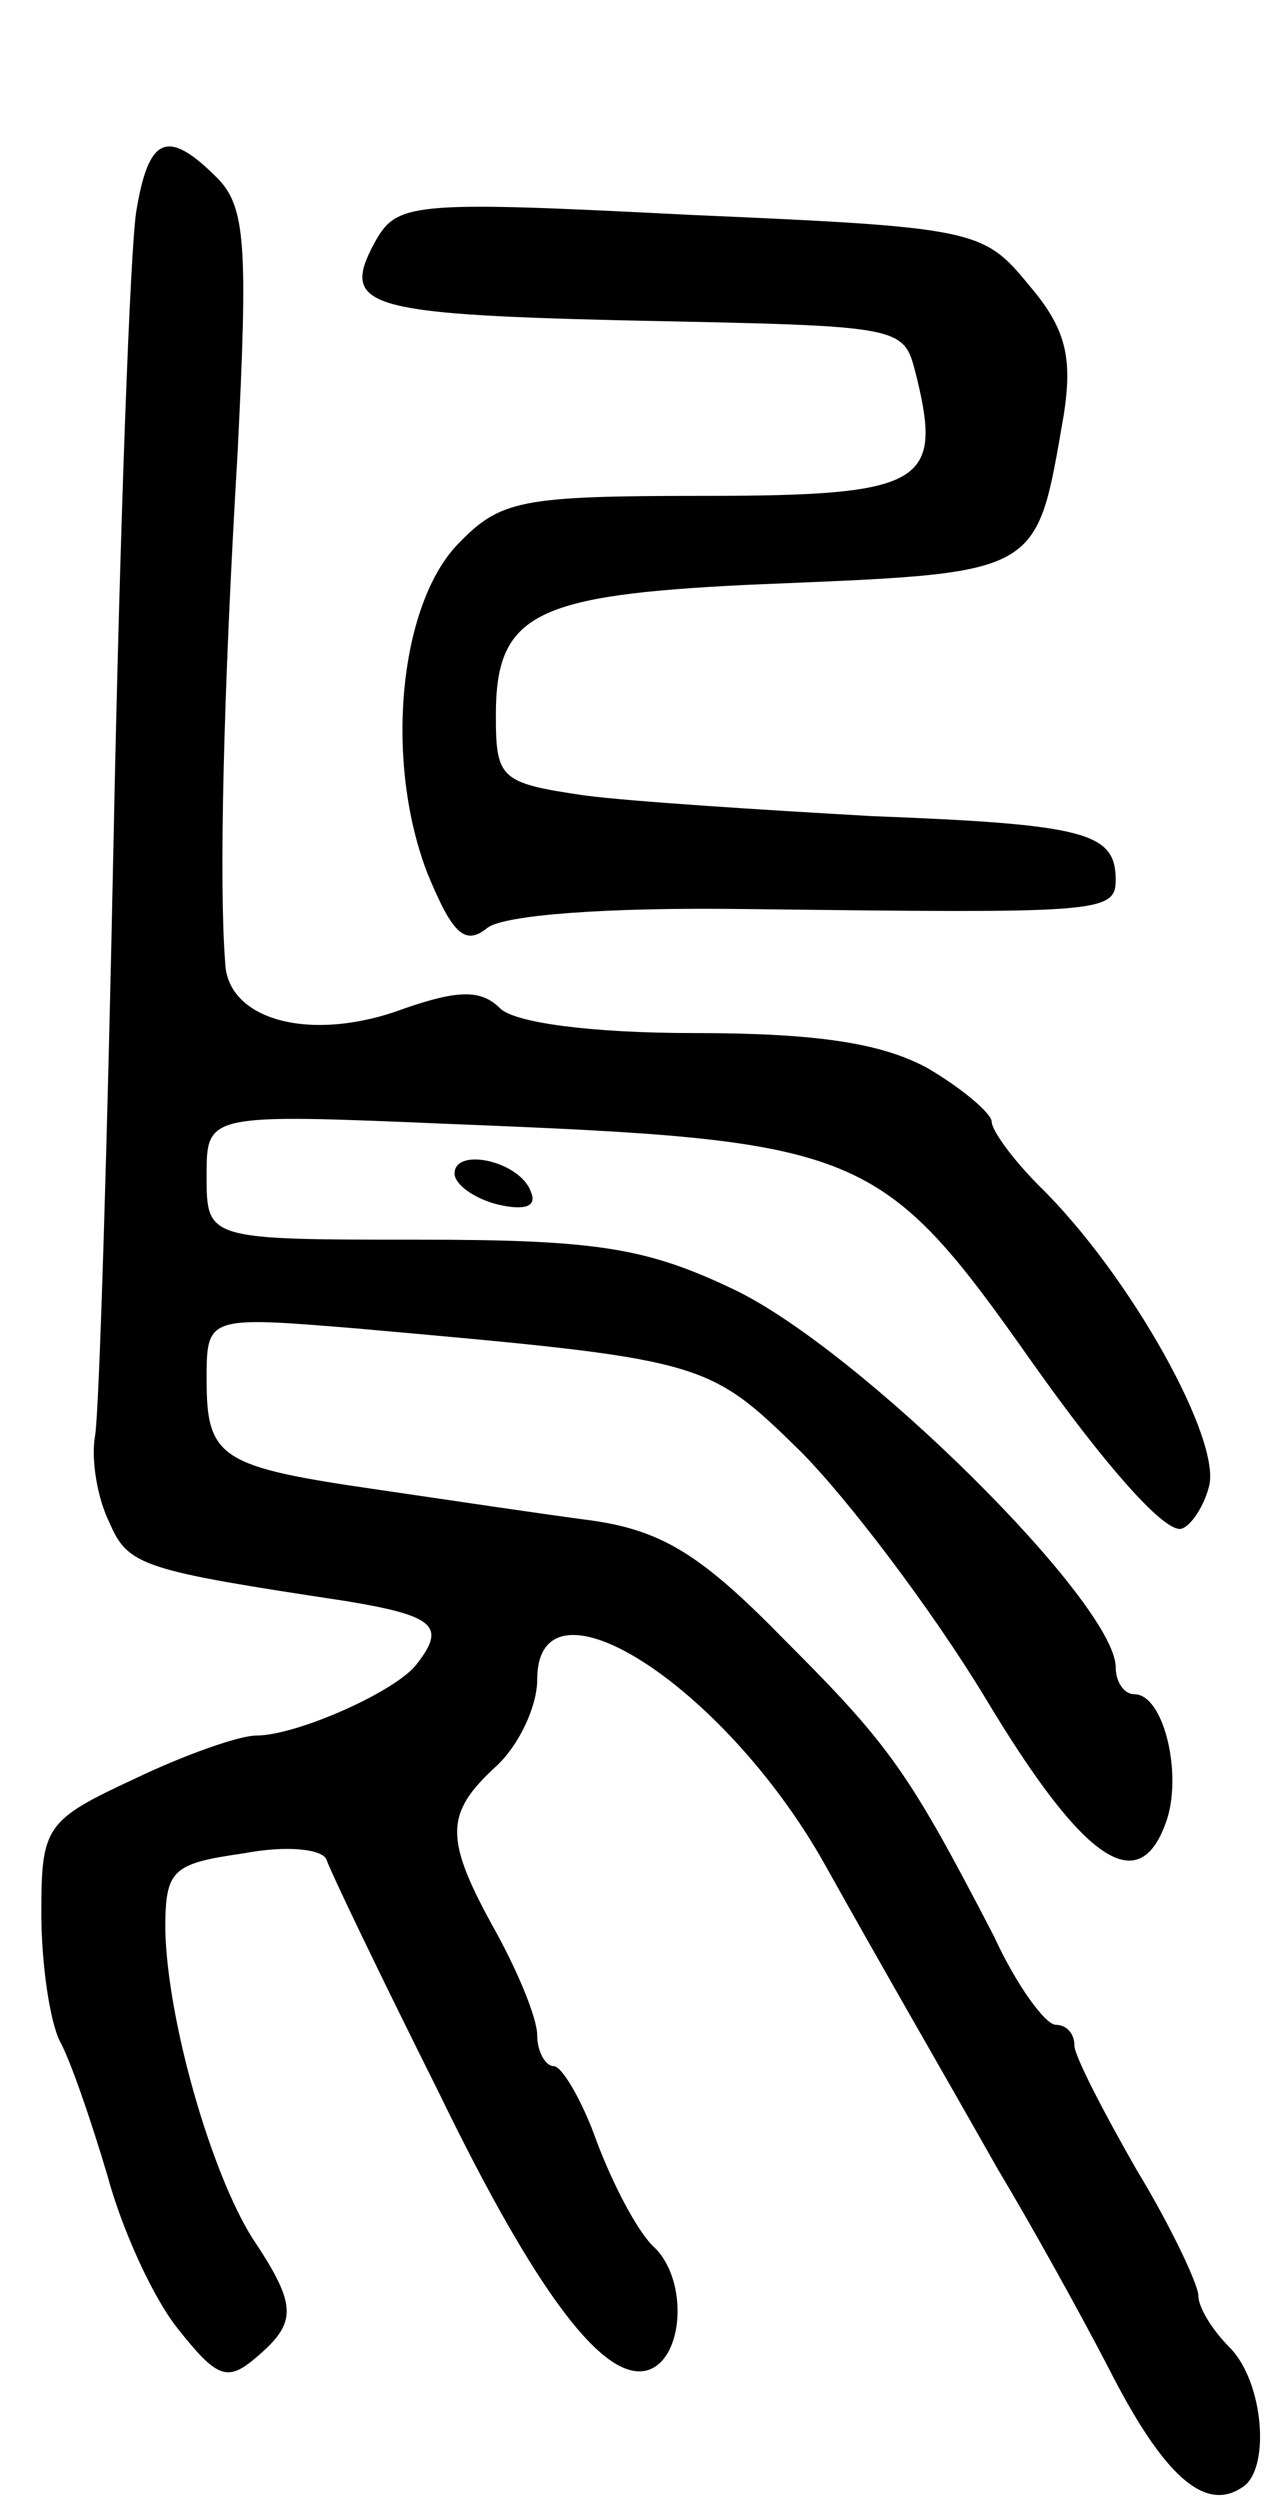 <svg version="1.0" xmlns="http://www.w3.org/2000/svg"
 width="62pt" height="121pt" viewBox="0 0 62 121"
 preserveAspectRatio="xMidYMid meet">
<g transform="translate(0,121) scale(0.1,-0.1)"
fill="#000000" stroke="none">
<path d="M66 1108 c-3 -18 -8 -154 -11 -303 -3 -148 -7 -279 -9 -290 -2 -11 1
-30 7 -42 9 -21 16 -23 115 -38 42 -7 48 -12 34 -30 -9 -13 -58 -35 -78 -35
-8 0 -34 -9 -59 -21 -43 -20 -45 -23 -45 -65 0 -24 4 -52 9 -62 5 -9 15 -38
23 -65 7 -26 22 -59 34 -74 19 -24 24 -26 38 -14 20 17 20 25 -2 58 -20 32
-41 105 -42 149 0 29 3 32 38 37 21 4 38 2 40 -3 2 -6 26 -56 54 -112 48 -99
81 -142 102 -135 17 6 19 43 3 59 -8 7 -20 30 -28 51 -7 20 -17 37 -21 37 -4
0 -8 7 -8 15 0 8 -9 30 -20 50 -25 45 -25 57 0 80 11 10 20 29 20 42 0 55 90
-2 139 -89 29 -52 54 -95 84 -148 15 -25 39 -68 54 -97 26 -51 46 -69 64 -57
14 8 11 51 -6 68 -8 8 -15 19 -15 25 0 5 -13 33 -30 61 -16 28 -30 55 -30 60
0 6 -4 10 -9 10 -5 0 -19 19 -30 43 -41 79 -50 92 -101 143 -40 41 -59 53 -93
58 -23 3 -70 10 -104 15 -76 11 -83 15 -83 53 0 31 0 31 73 25 168 -15 169
-15 214 -59 23 -23 64 -77 90 -120 48 -80 75 -98 88 -58 7 23 -2 60 -16 60 -5
0 -9 6 -9 13 0 31 -124 154 -185 183 -42 20 -66 24 -152 24 -103 0 -103 0
-103 31 0 30 0 30 118 25 200 -8 208 -11 282 -116 34 -48 62 -80 71 -80 4 0
11 9 14 20 7 22 -38 103 -82 146 -13 13 -23 27 -23 31 0 4 -14 16 -31 26 -22
12 -53 17 -113 17 -50 0 -87 5 -94 12 -9 9 -20 9 -46 0 -45 -17 -86 -6 -87 22
-3 38 -1 129 6 247 5 100 4 119 -10 133 -24 24 -33 20 -39 -16z"/>
<path d="M181 1092 c-16 -30 -4 -34 118 -37 144 -3 138 -2 145 -29 12 -50 2
-56 -103 -56 -90 0 -99 -2 -120 -24 -28 -30 -35 -105 -14 -159 12 -29 18 -35
29 -26 8 6 56 10 126 9 169 -2 178 -2 178 14 0 23 -14 27 -118 31 -53 3 -116
7 -139 10 -41 6 -43 8 -43 39 0 49 19 58 123 63 143 6 138 3 152 83 4 27 1 41
-17 62 -22 27 -26 28 -164 34 -137 7 -142 6 -153 -14z"/>
<path d="M220 642 c0 -5 9 -12 21 -15 13 -3 19 -1 16 6 -5 15 -37 22 -37 9z"/>
</g>
</svg>
